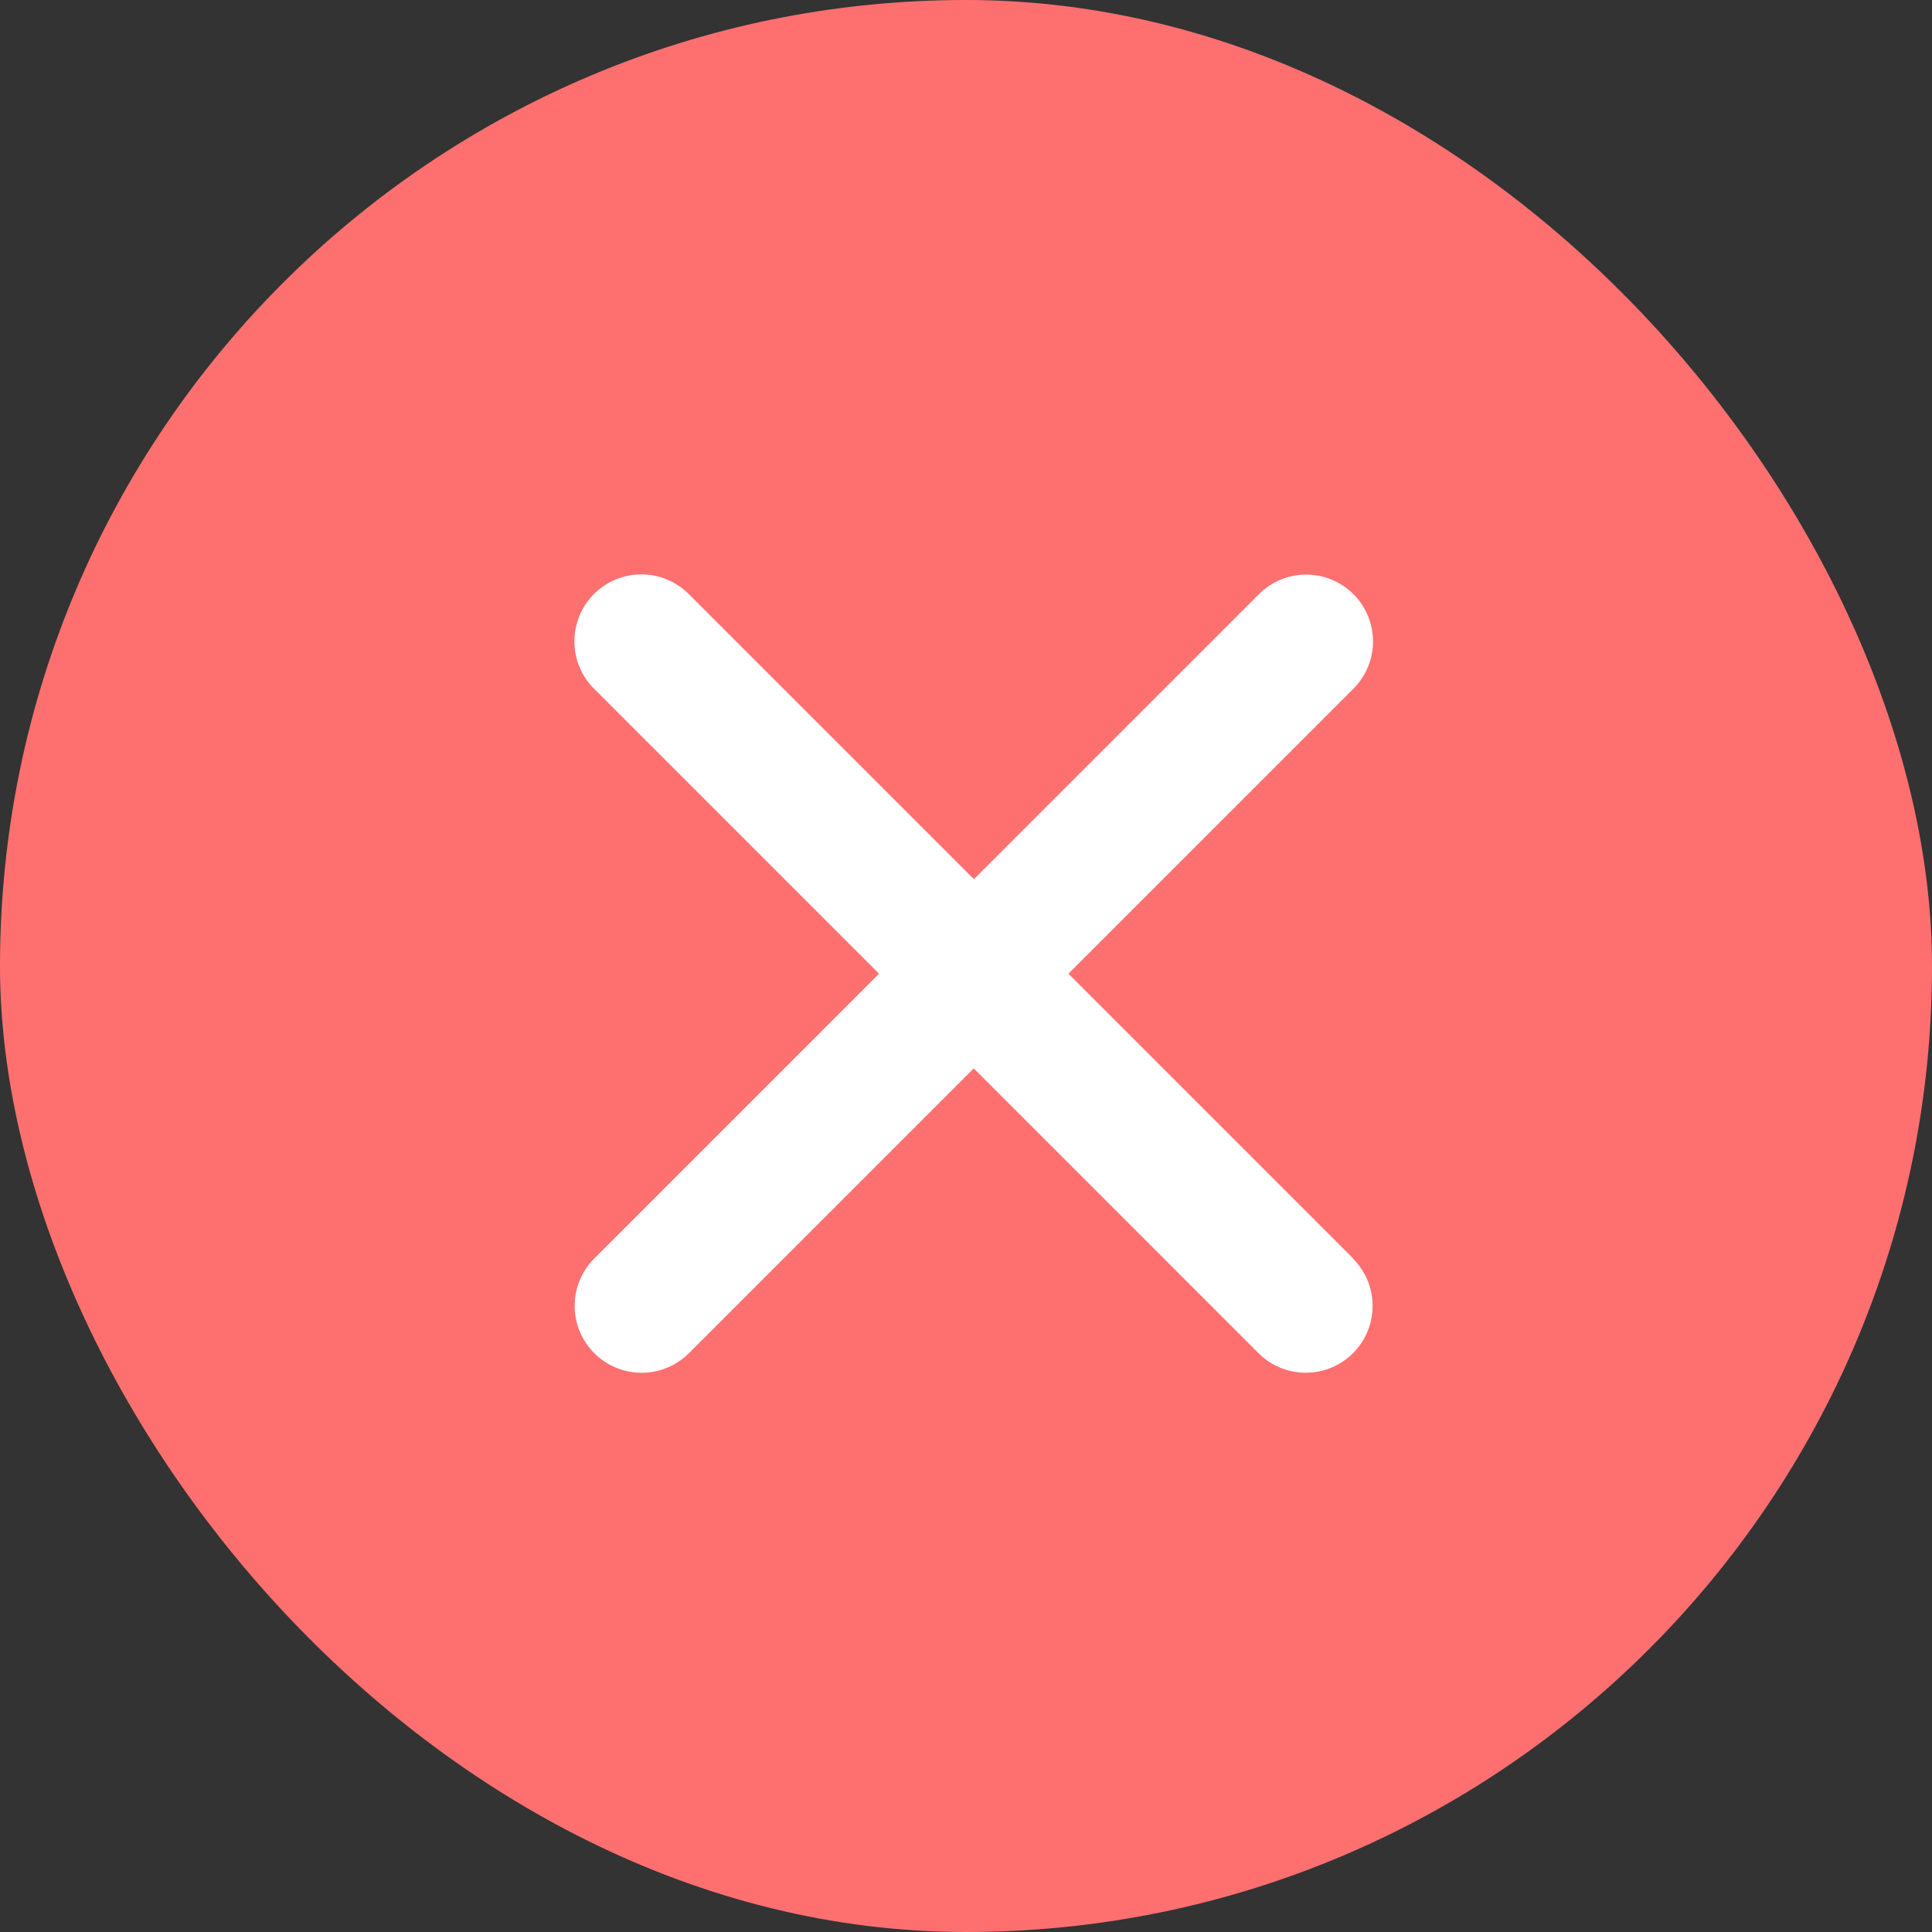 <svg xmlns="http://www.w3.org/2000/svg" width="16" height="16" viewBox="0 0 16 16">
  <rect x="0" y="0" width="16" height="16" fill="#333333" stroke="none"/>
  <g id="Remove" transform="translate(-913 -267)">
    <g id="Remove-2" data-name="Remove" transform="translate(913 267)">
      <rect id="Base" width="16" height="16" rx="8" fill="#fe7070"/>
      <path id="Close" d="M8.335,3.891H5V.553a.553.553,0,0,0-1.107,0V3.891H.553A.553.553,0,0,0,.553,5H3.891V8.335A.553.553,0,1,0,5,8.335V5H8.335a.553.553,0,1,0,0-1.107Z" transform="translate(8.064 1.777) rotate(45)" fill="#fff"/>
    </g>
  </g>
</svg>
